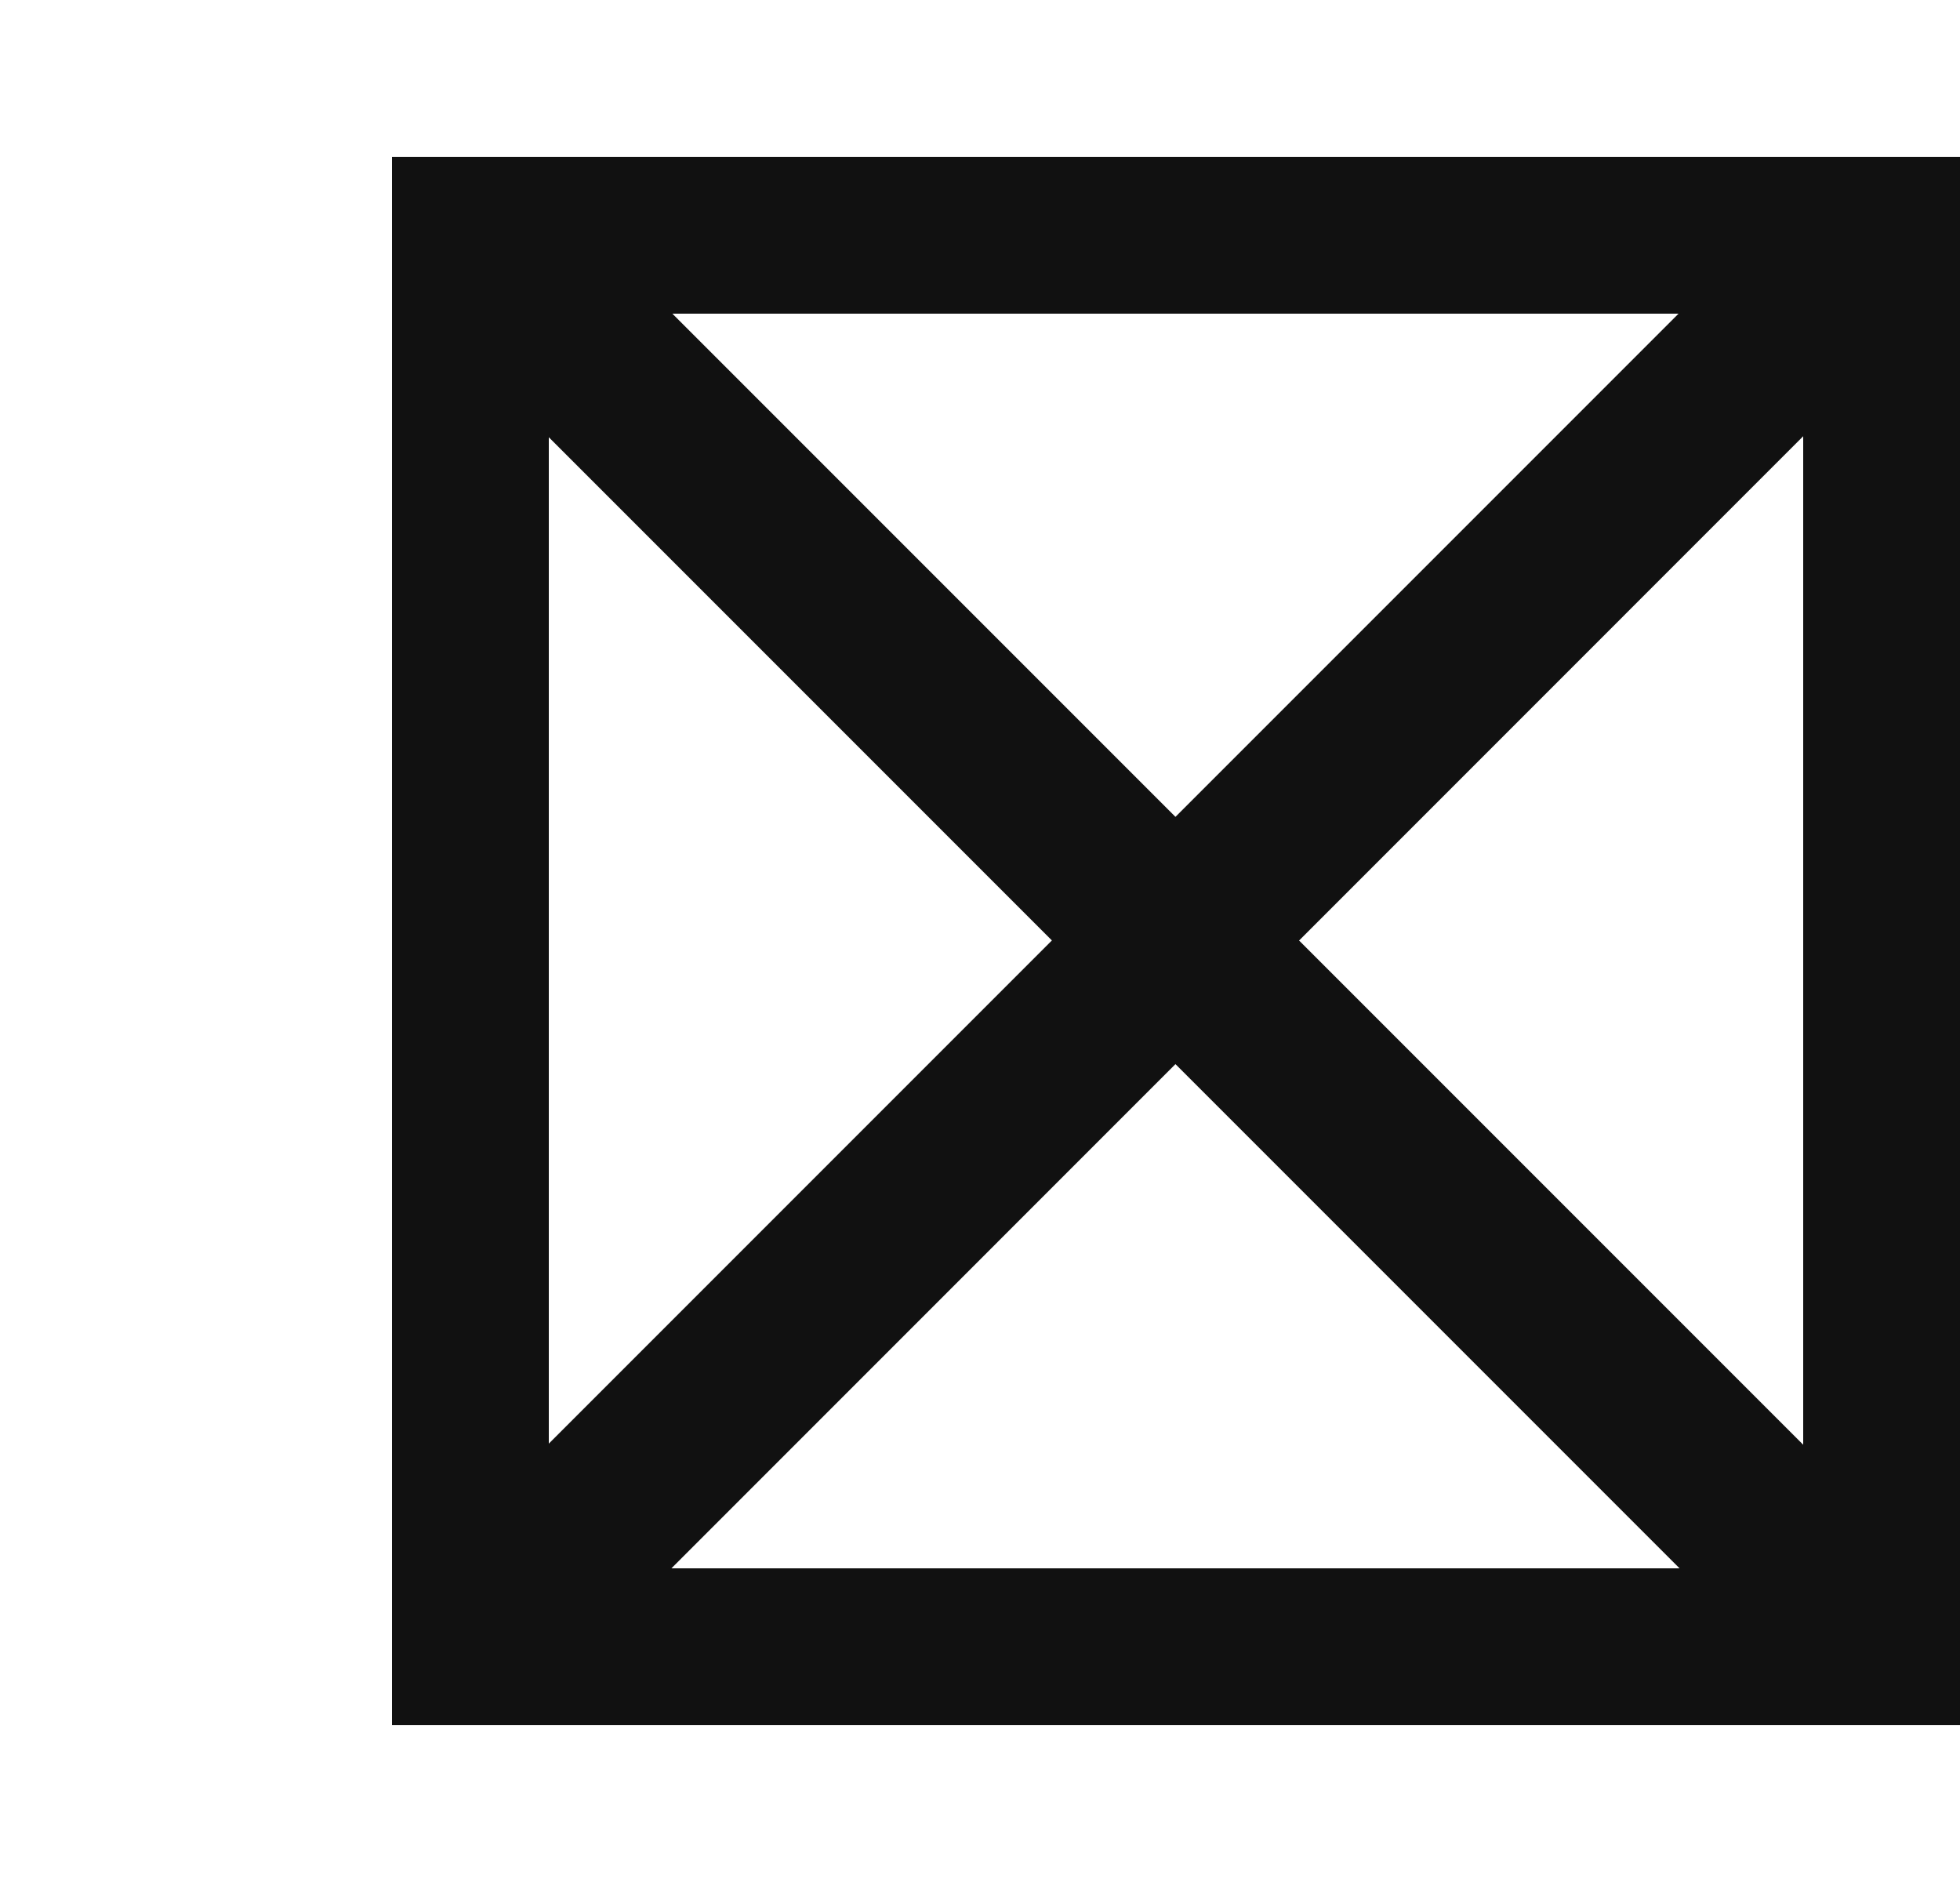 <svg xmlns="http://www.w3.org/2000/svg" width="25" height="24" fill="none"><path fill="#111" d="M5 2v20h20V2zm3.576 2H21.41l-6.417 6.417zM7 5.576l6.417 6.417L7 18.41zm7.993 7.994 6.43 6.43H8.564zM23 18.424l-6.43-6.43L23 5.563z"/></svg>